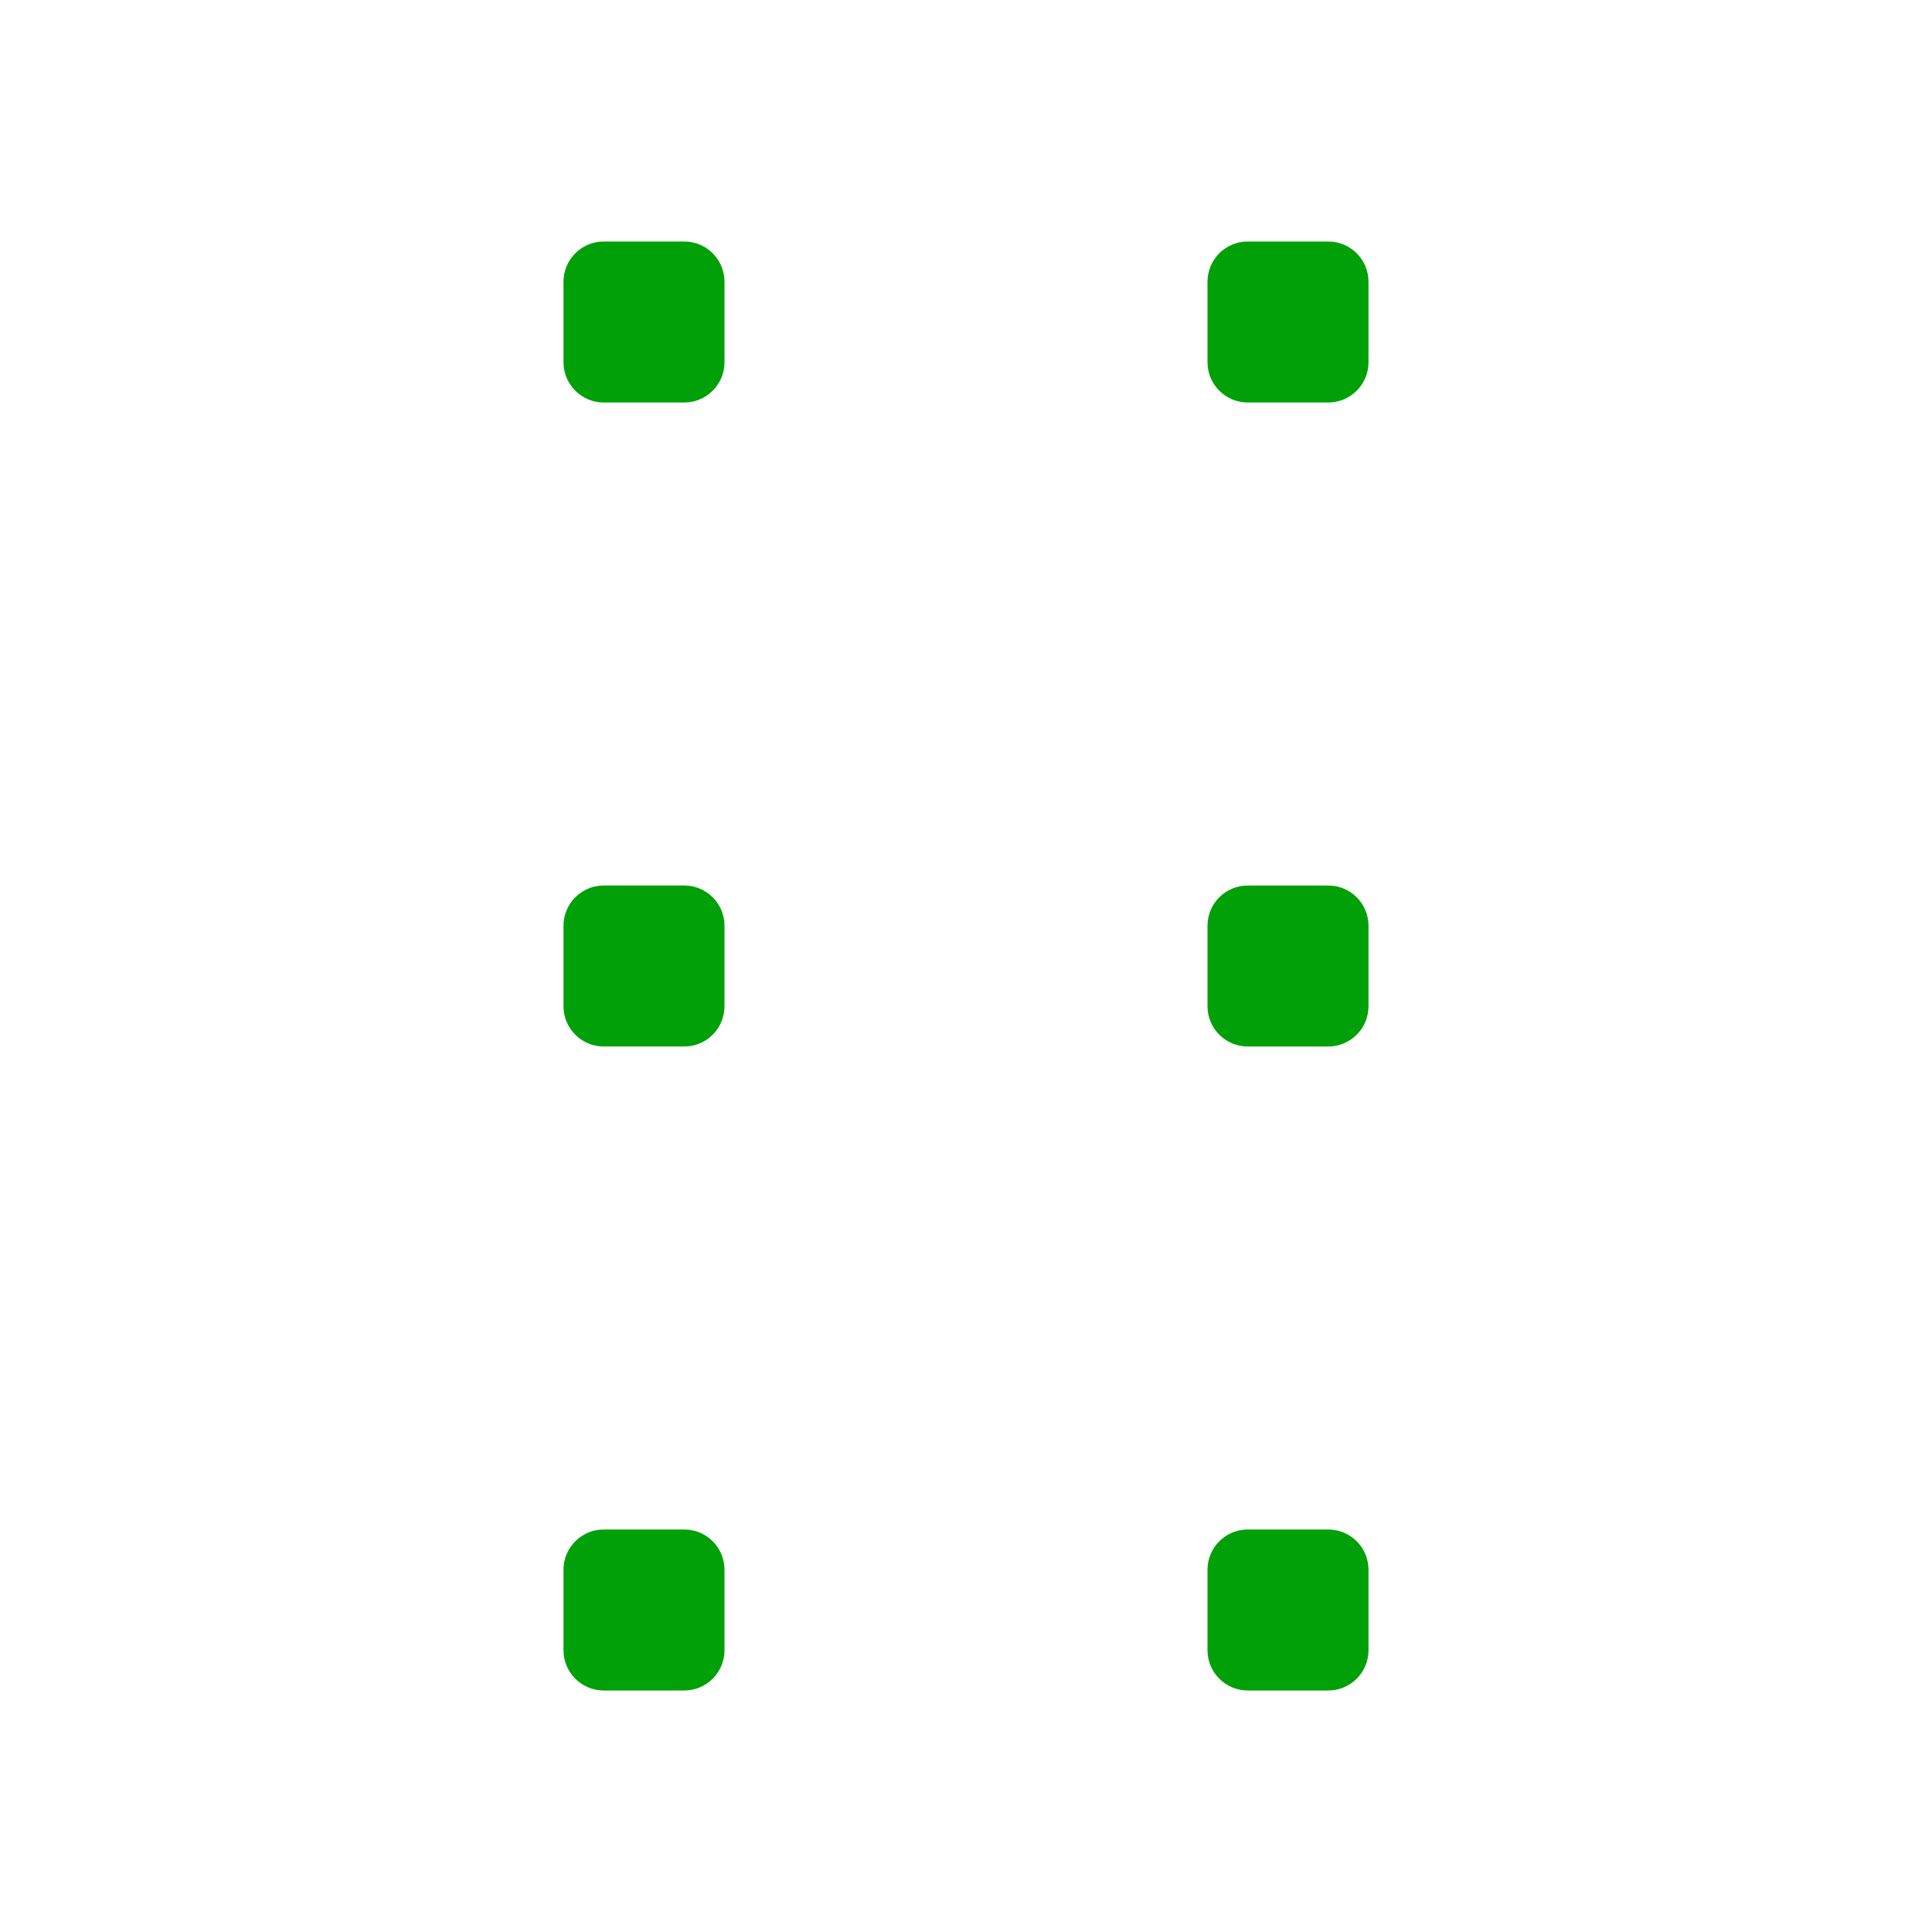 <svg fill="none" height="24" viewBox="0 0 24 24" width="24" xmlns="http://www.w3.org/2000/svg"><g fill="#00a008"><path d="m7.5 3c-.276 0-.5.224-.5.5v1c0 .276.224.5.5.5h1c.276 0 .5-.224.5-.5v-1c0-.276-.224-.5-.5-.5z"/><path d="m7.5 11c-.276 0-.5.224-.5.5v1c0 .276.224.5.5.5h1c.276 0 .5-.224.5-.5v-1c0-.276-.224-.5-.5-.5z"/><path d="m7 19.5c0-.276.224-.5.5-.5h1c.276 0 .5.224.5.5v1c0 .276-.224.5-.5.5h-1c-.276 0-.5-.224-.5-.5z"/><path d="m15.5 3c-.276 0-.5.224-.5.5v1c0 .276.224.5.5.5h1c.276 0 .5-.224.5-.5v-1c0-.276-.224-.5-.5-.5z"/><path d="m15 11.5c0-.276.224-.5.5-.5h1c.276 0 .5.224.5.5v1c0 .276-.224.5-.5.5h-1c-.276 0-.5-.224-.5-.5z"/><path d="m15.5 19c-.276 0-.5.224-.5.5v1c0 .276.224.5.5.5h1c.276 0 .5-.224.5-.5v-1c0-.276-.224-.5-.5-.5z"/></g></svg>